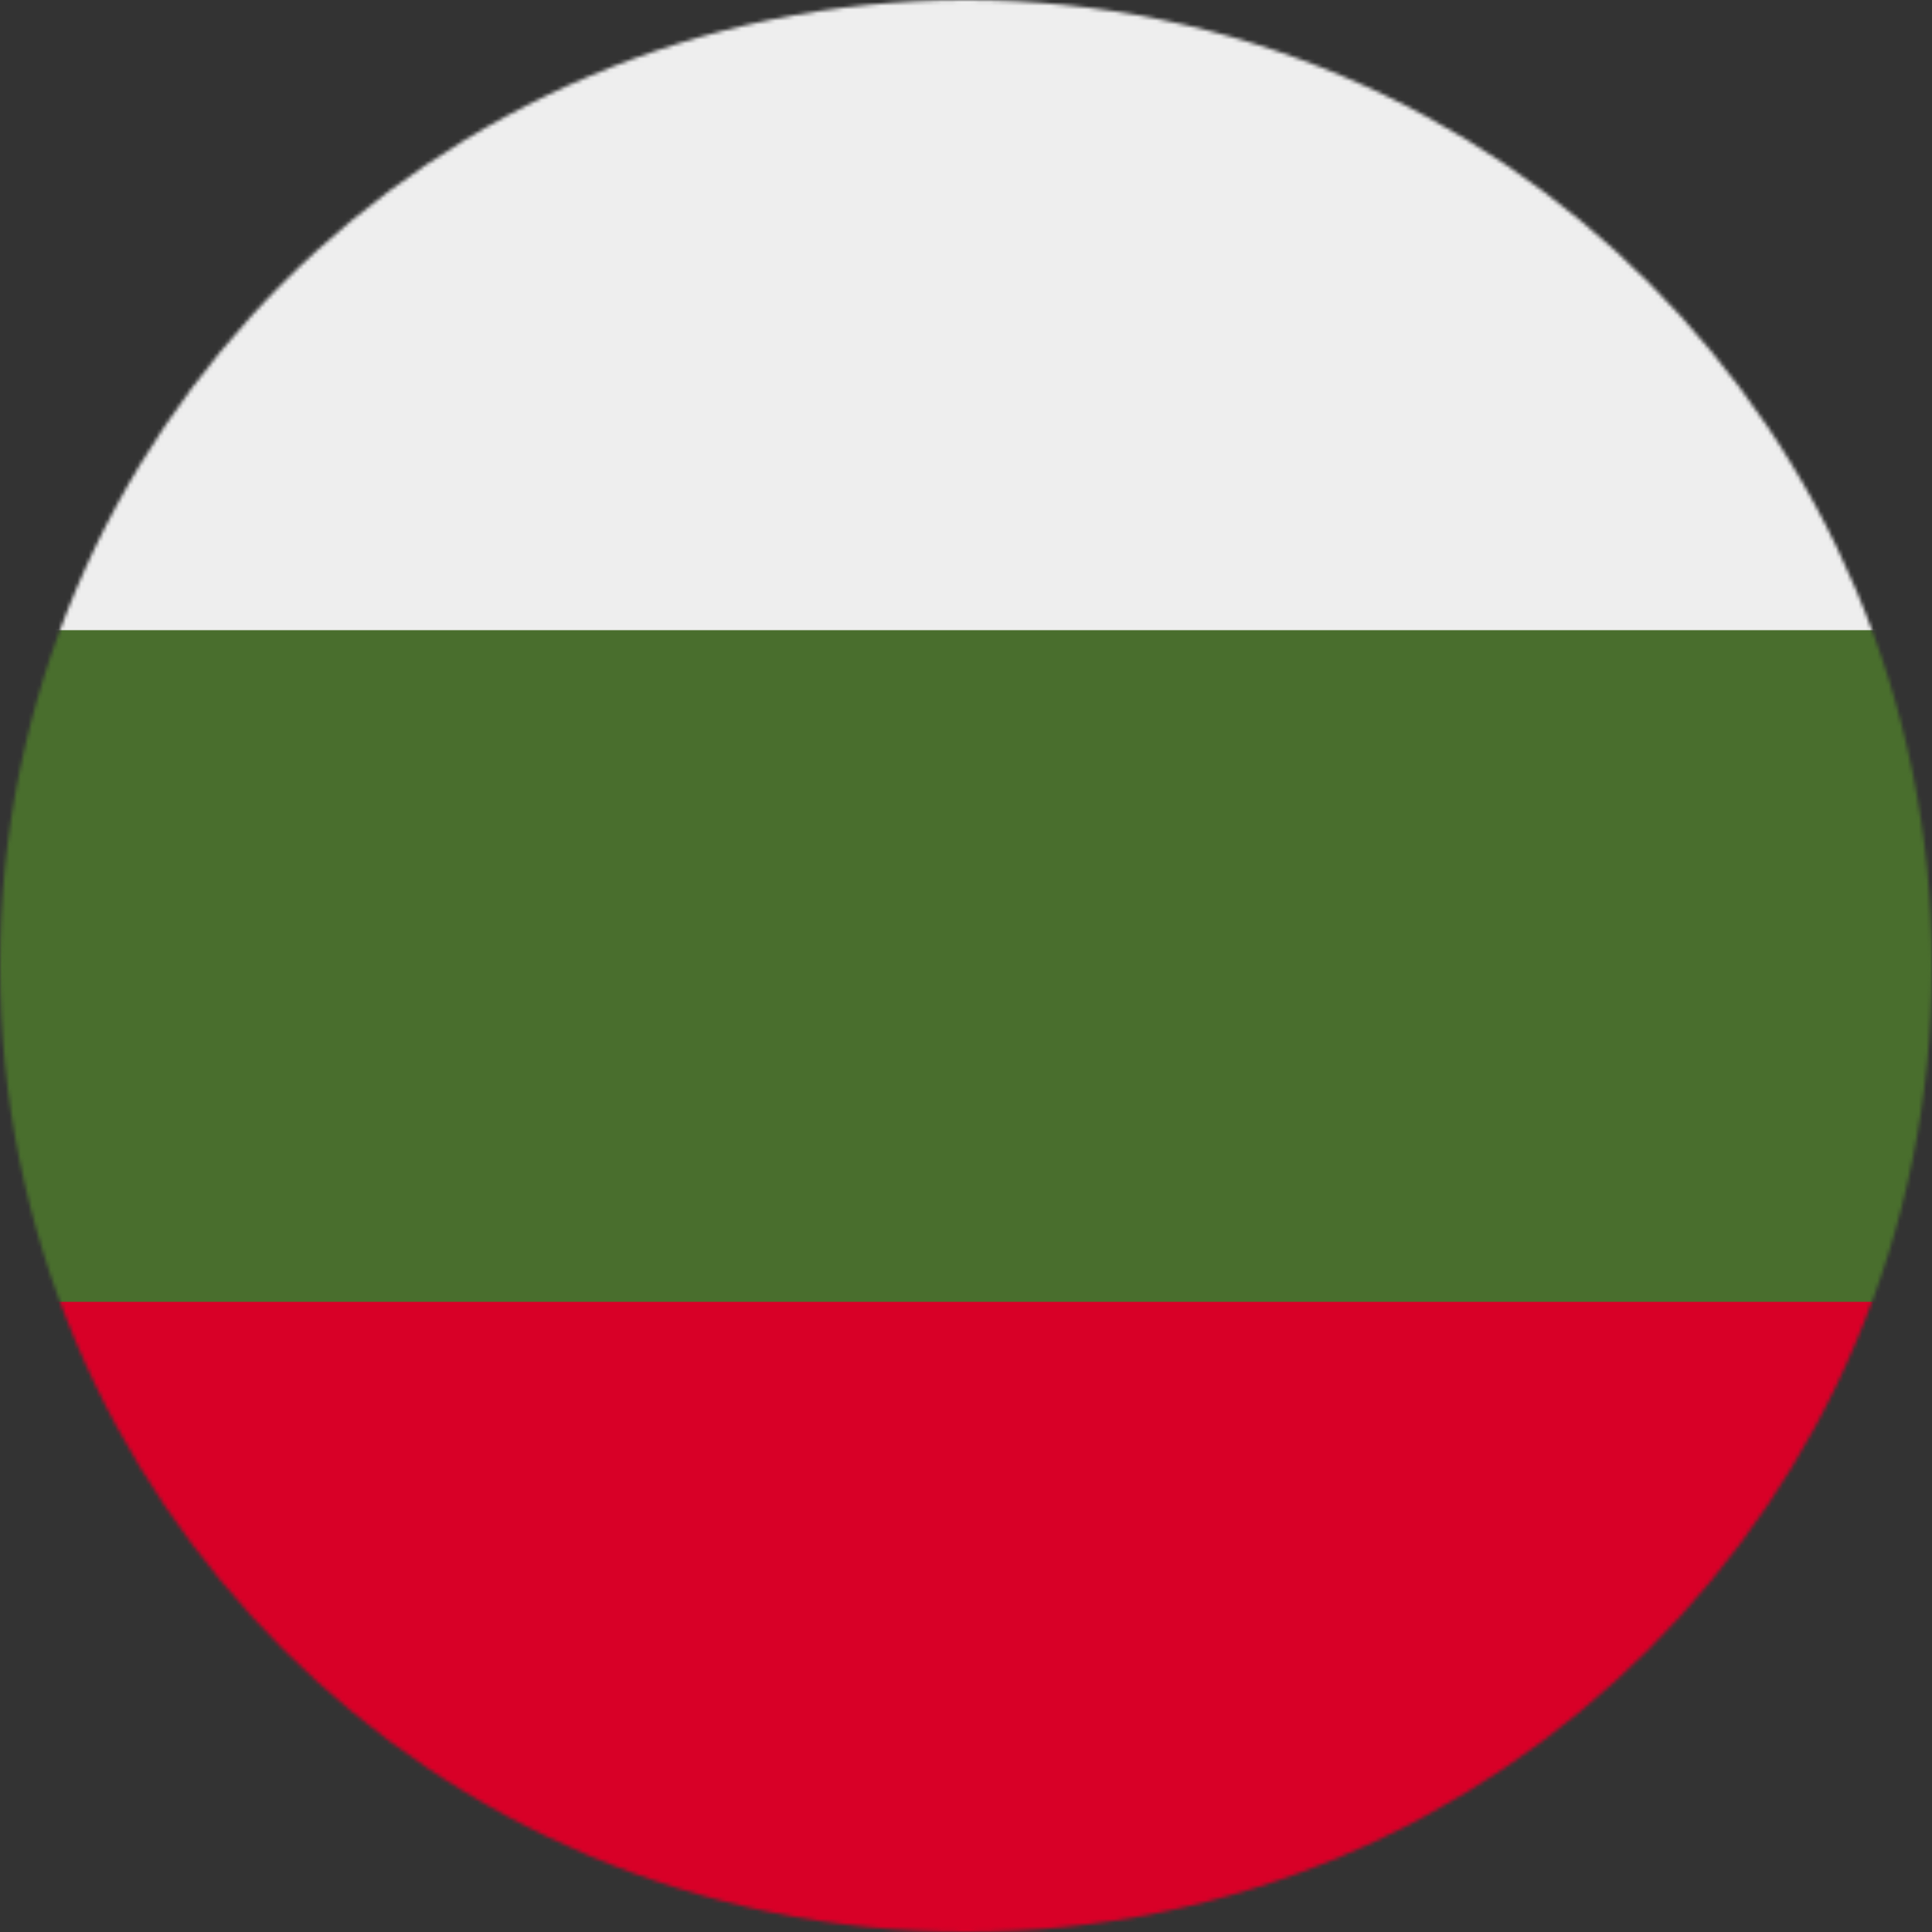 <svg width="512" height="512" viewBox="0 0 512 512" fill="none" xmlns="http://www.w3.org/2000/svg">
<rect x="0" y="0" width="512" height="512" fill="#333333" stroke="none"/>
<mask id="mask0_517_250" style="mask-type:alpha" maskUnits="userSpaceOnUse" x="0" y="0" width="512" height="512">
<path d="M256 512C397.385 512 512 397.385 512 256C512 114.615 397.385 0 256 0C114.615 0 0 114.615 0 256C0 397.385 114.615 512 256 512Z" fill="white"/>
</mask>
<g mask="url(#mask0_517_250)">
<path d="M0 167L253.8 147.7L512 167V345L257.1 377.3L0 345V167Z" fill="#496E2D"/>
<path d="M0 0H512V167H0V0Z" fill="#EEEEEE"/>
<path d="M0 345H512V512H0V345Z" fill="#D80027"/>
</g>
</svg>
